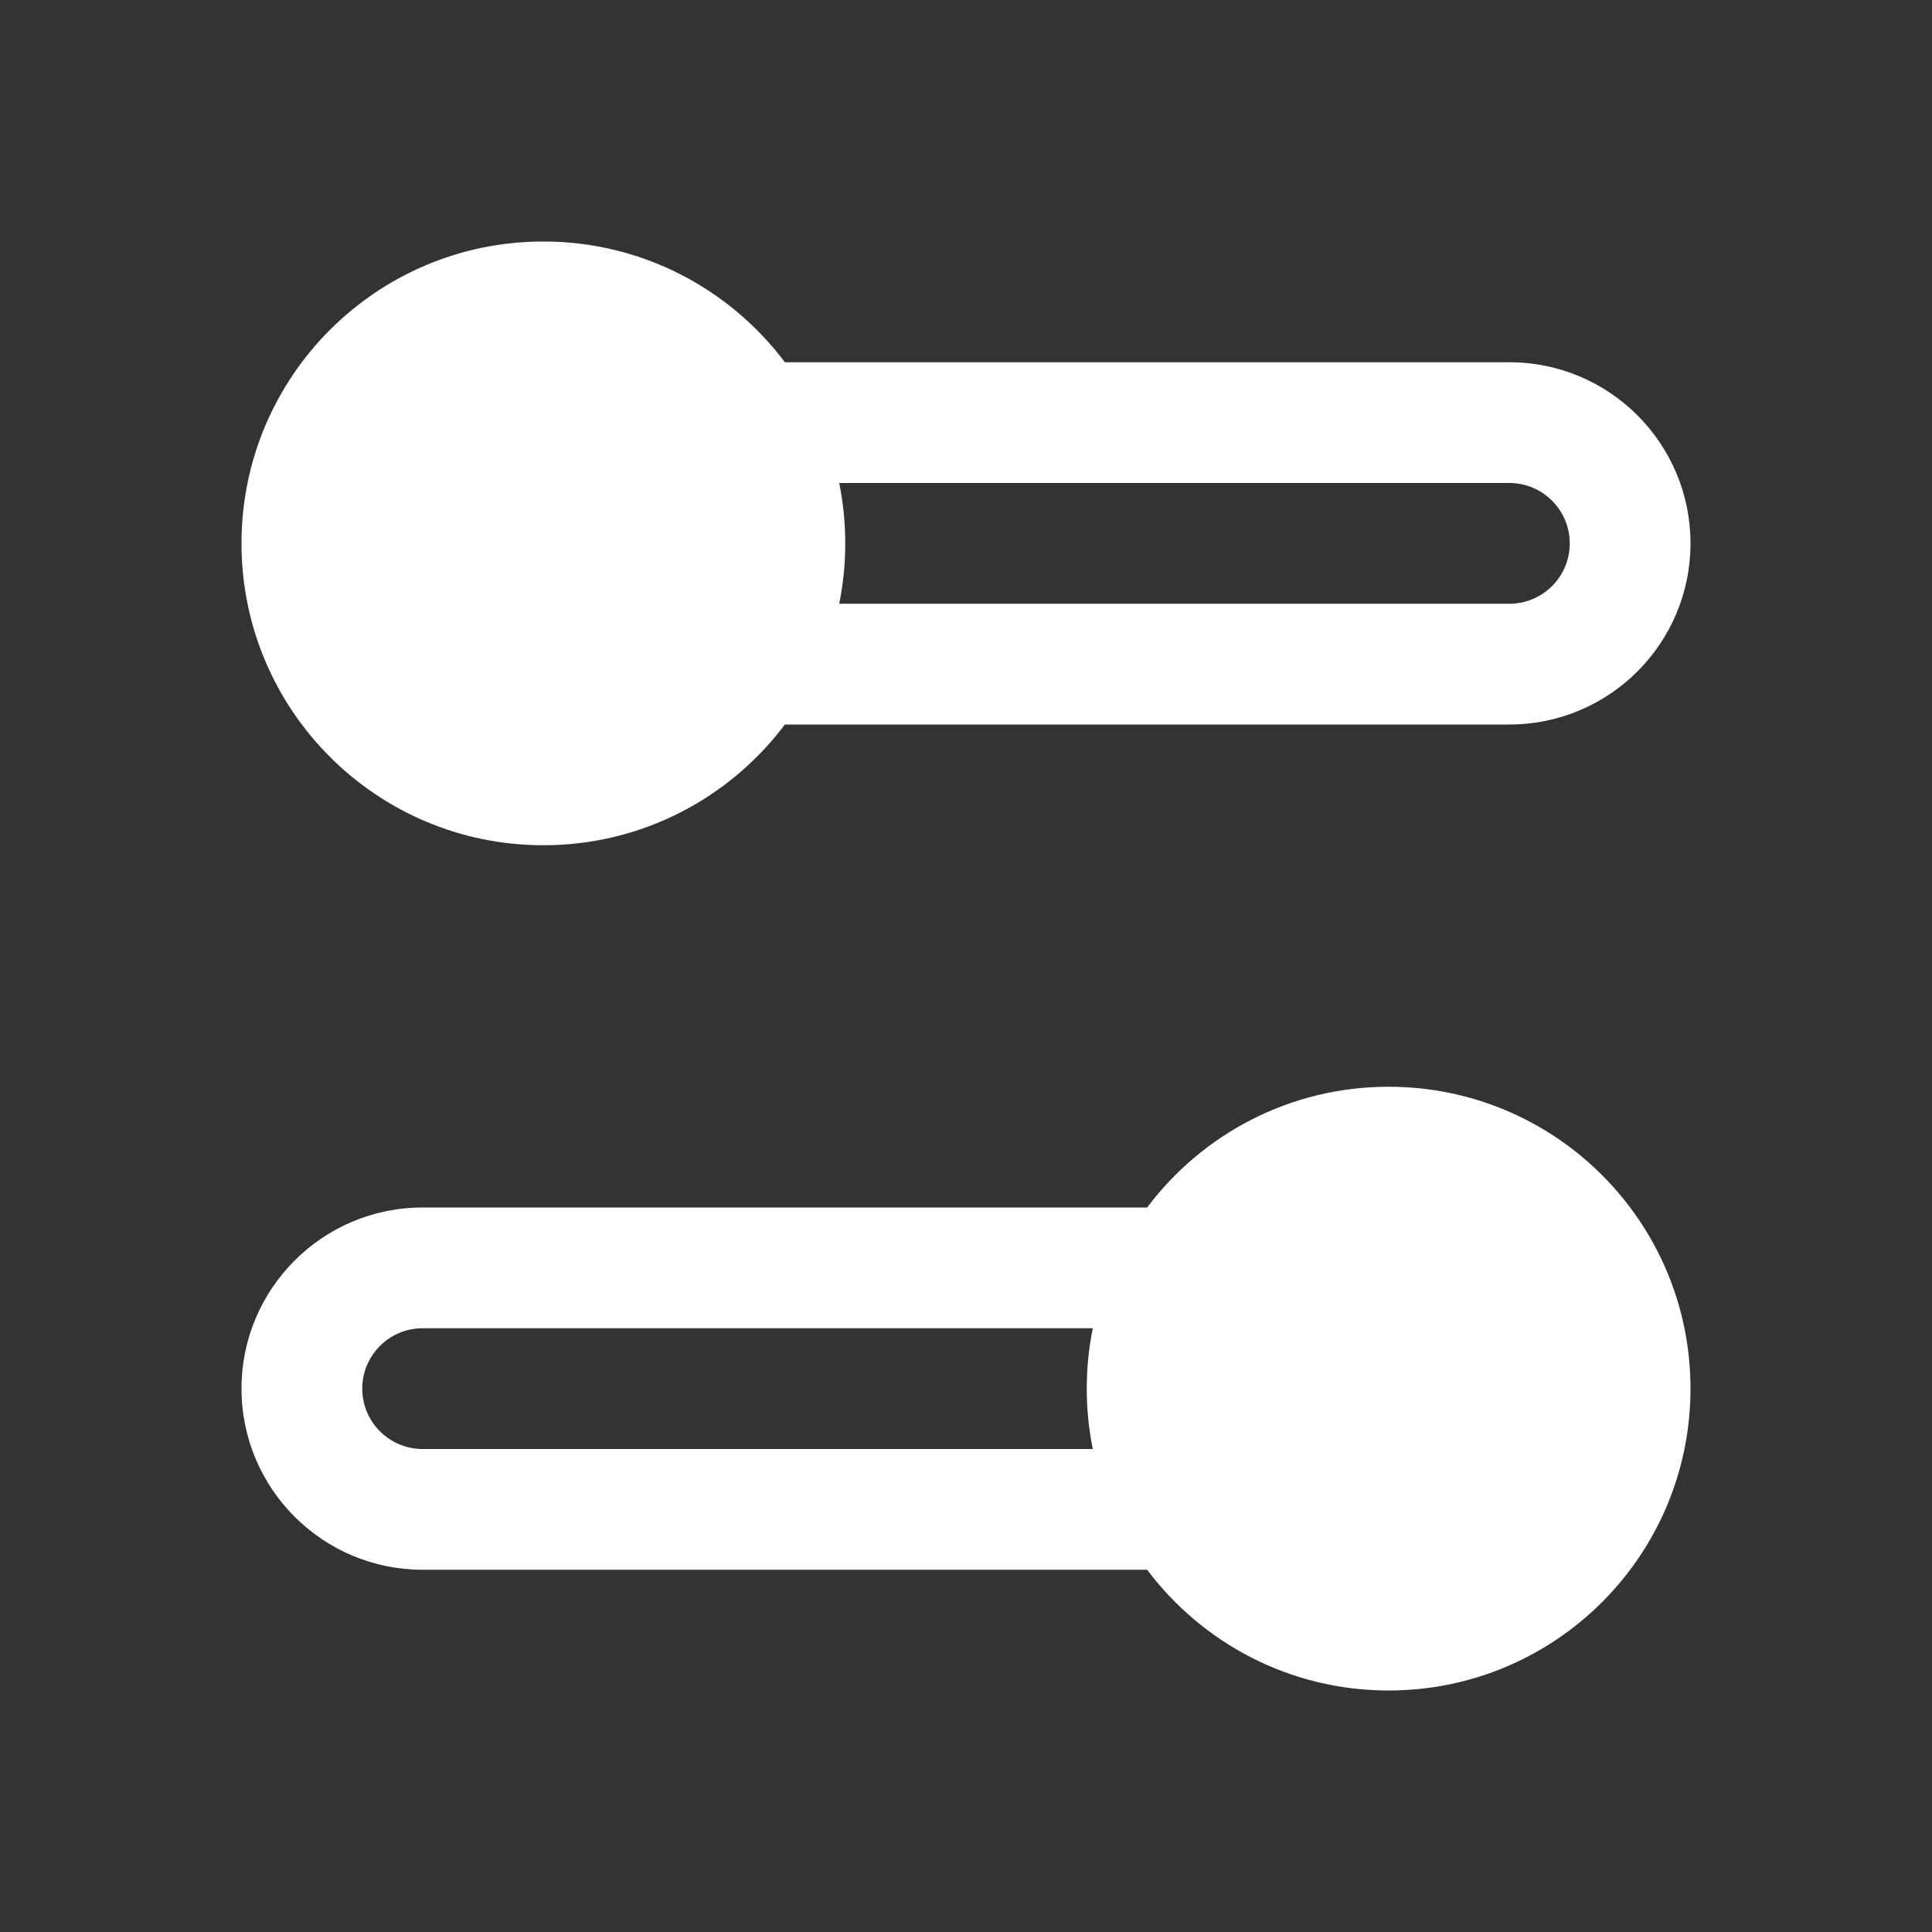 <svg width="16" height="16" viewBox="0 0 16 16" fill="none" xmlns="http://www.w3.org/2000/svg">
<rect x="0" y="0" width="16" height="16" fill="#333333" stroke="none"/>
<path fill-rule="evenodd" clip-rule="evenodd" d="M4.5 7C3.119 7 2 5.881 2 4.5C2 3.119 3.119 2 4.5 2C5.318 2 6.044 2.393 6.5 3H12.5C13.328 3 14 3.672 14 4.5C14 5.328 13.328 6 12.5 6H6.5C6.044 6.607 5.318 7 4.5 7ZM7 4.5C7 4.671 6.983 4.838 6.95 5H12.5C12.776 5 13 4.776 13 4.5C13 4.224 12.776 4 12.5 4H6.95C6.983 4.162 7 4.329 7 4.5Z" fill="white"/>
<path fill-rule="evenodd" clip-rule="evenodd" d="M9.5 13C9.956 13.607 10.682 14 11.5 14C12.881 14 14 12.881 14 11.5C14 10.119 12.881 9 11.5 9C10.682 9 9.956 9.393 9.5 10H3.5C2.672 10 2 10.672 2 11.5C2 12.328 2.672 13 3.5 13H9.5ZM9.05 12C9.017 11.838 9 11.671 9 11.5C9 11.329 9.017 11.162 9.05 11H3.5C3.224 11 3 11.224 3 11.5C3 11.776 3.224 12 3.5 12H9.05Z" fill="white"/>
</svg>
